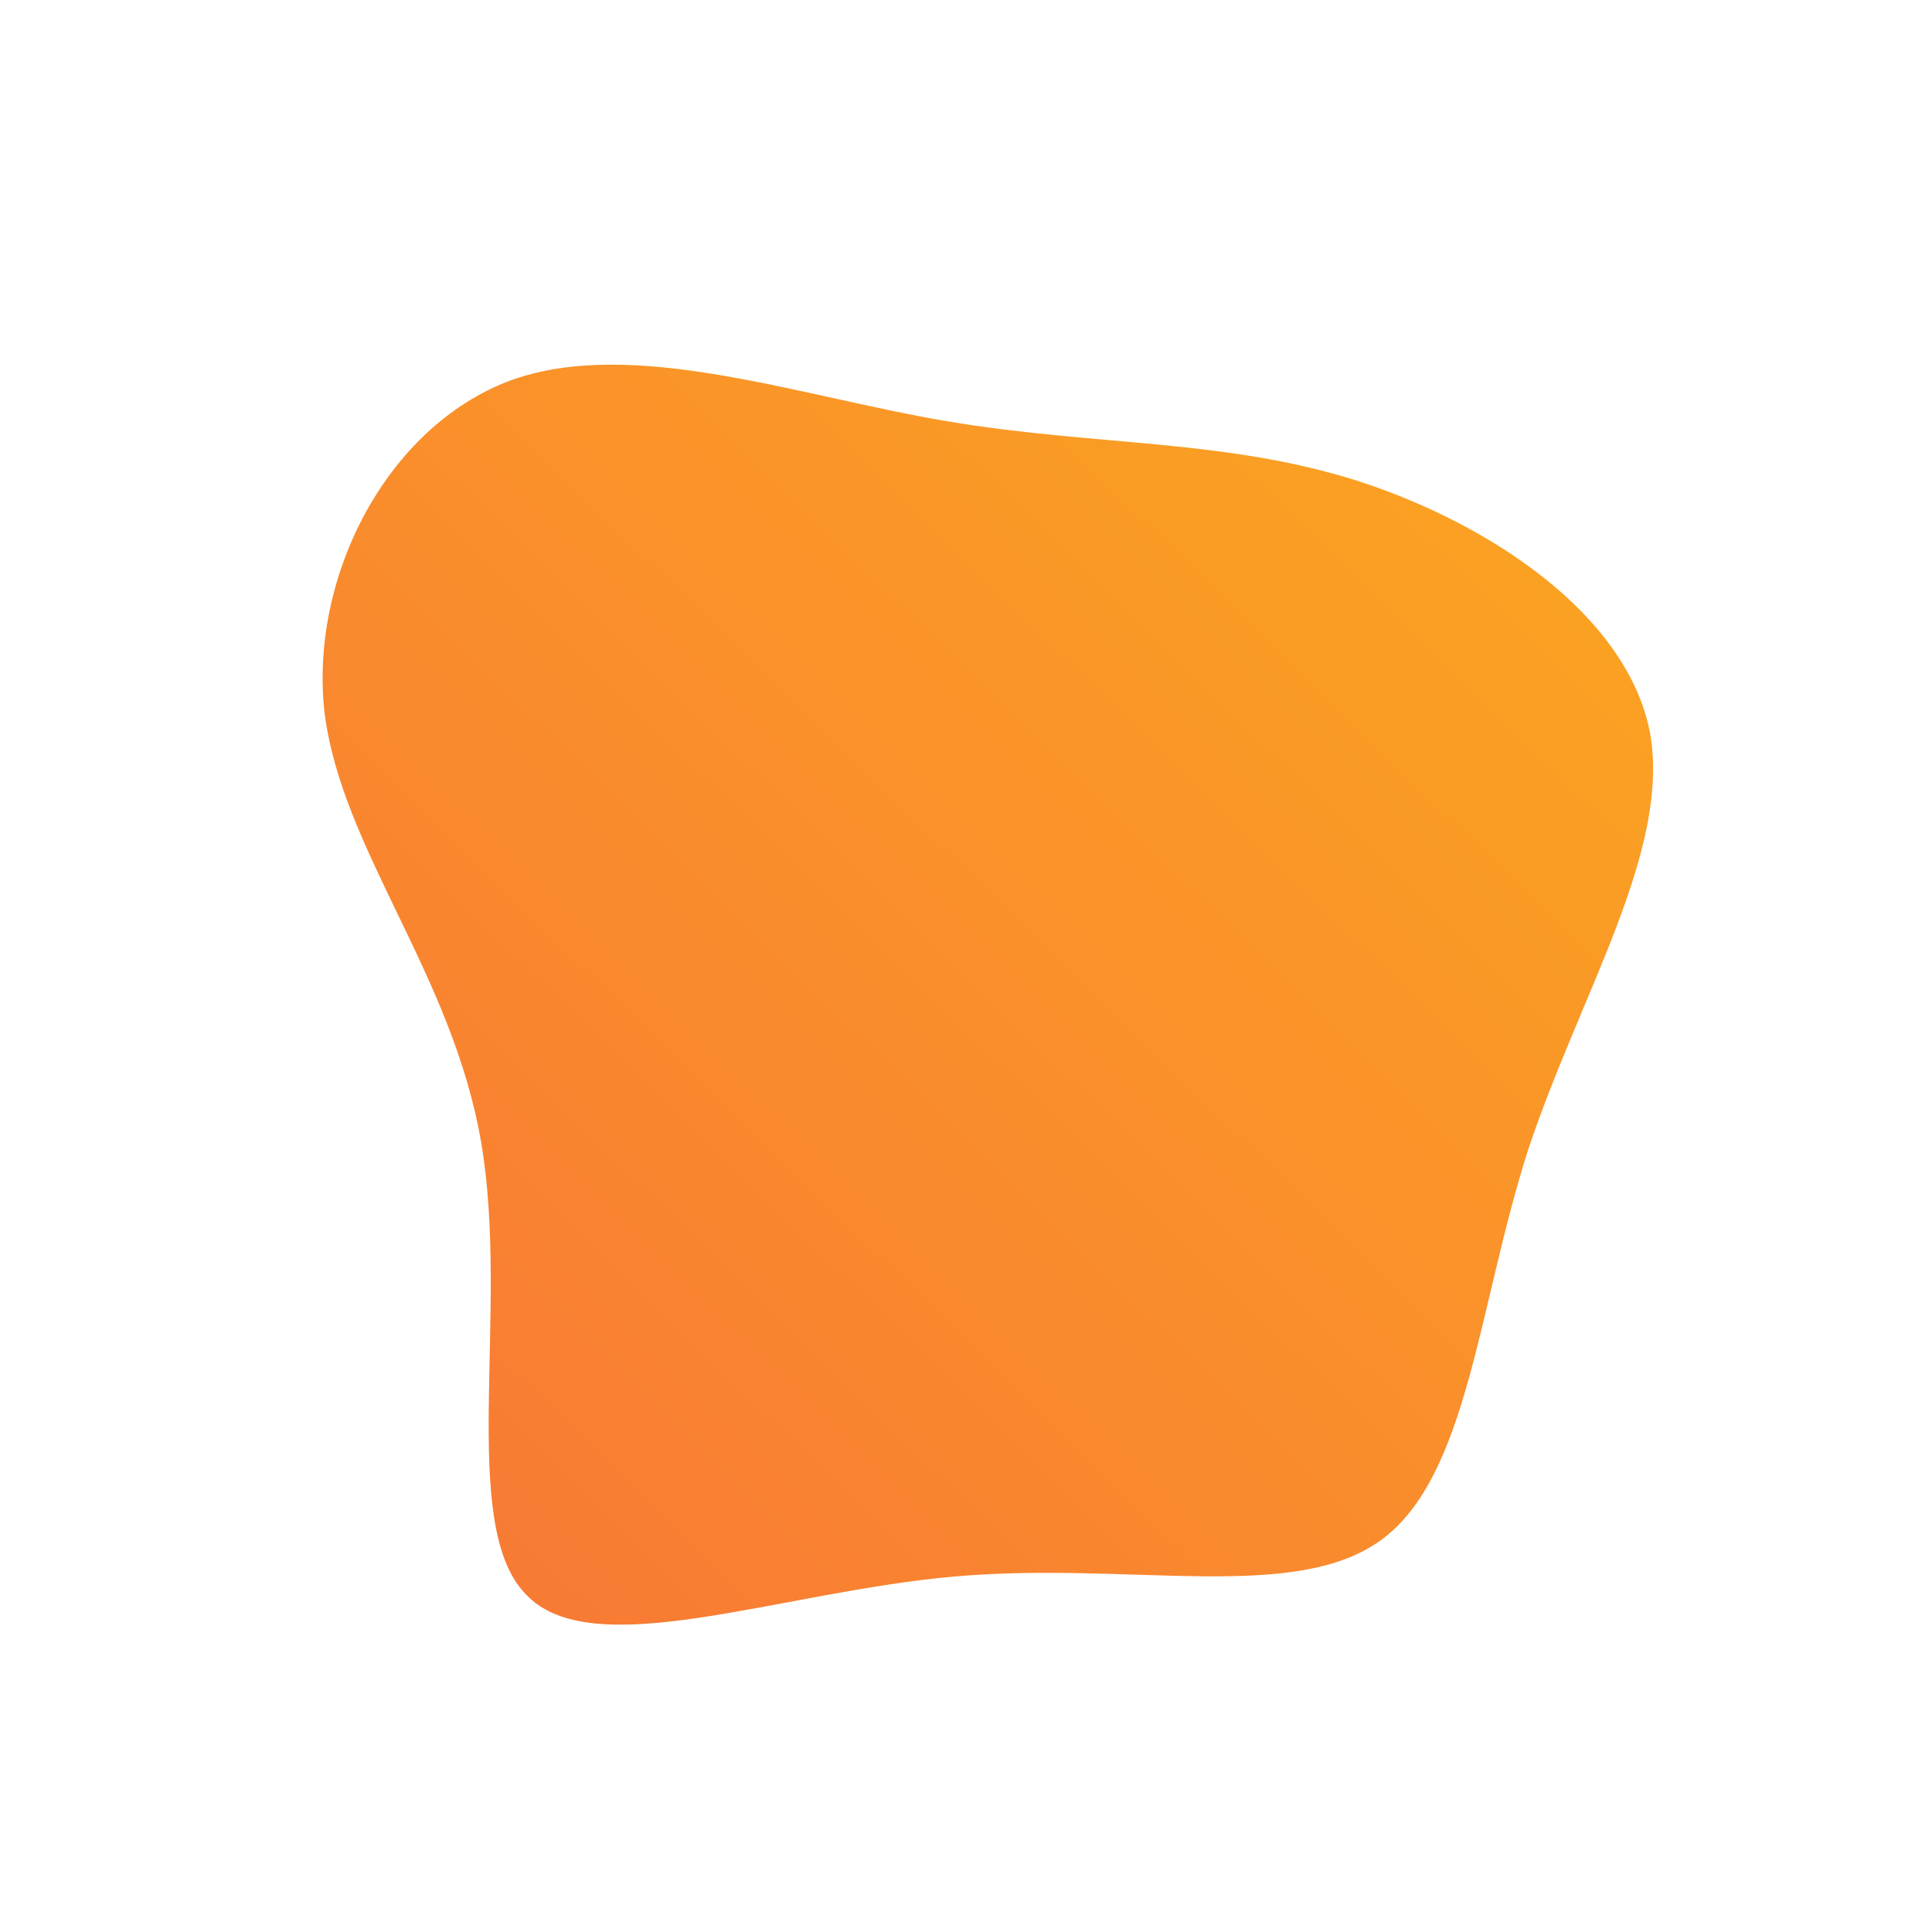 <!--?xml version="1.0" standalone="no"?-->
              <svg id="sw-js-blob-svg" viewBox="0 0 100 100" xmlns="http://www.w3.org/2000/svg" version="1.1">
                    <defs> 
                        <linearGradient id="sw-gradient" x1="0" x2="1" y1="1" y2="0">
                            <stop id="stop1" stop-color="rgba(248, 117, 55, 1)" offset="0%"></stop>
                            <stop id="stop2" stop-color="rgba(251, 168, 31, 1)" offset="100%"></stop>
                        </linearGradient>
                    </defs>
                <path fill="url(#sw-gradient)" d="M20.3,-25.1C27.1,-22.9,34.2,-18.2,35.4,-12.1C36.5,-6,31.8,1.4,29.1,9.5C26.5,17.6,26,26.4,21.5,29.7C17,33,8.5,30.8,-0.6,31.6C-9.7,32.4,-19.4,36.2,-22.8,32.5C-26.3,28.9,-23.6,17.8,-25.1,9.1C-26.6,0.4,-32.3,-6,-33.2,-13.1C-34,-20.1,-30,-27.9,-23.6,-30.3C-17.3,-32.6,-8.7,-29.5,-1,-28.2C6.7,-26.9,13.4,-27.3,20.3,-25.1Z" width="100%" height="100%" transform="translate(50 50)" stroke-width="0" style="transition: all 0.3s ease 0s;"></path>
              </svg>